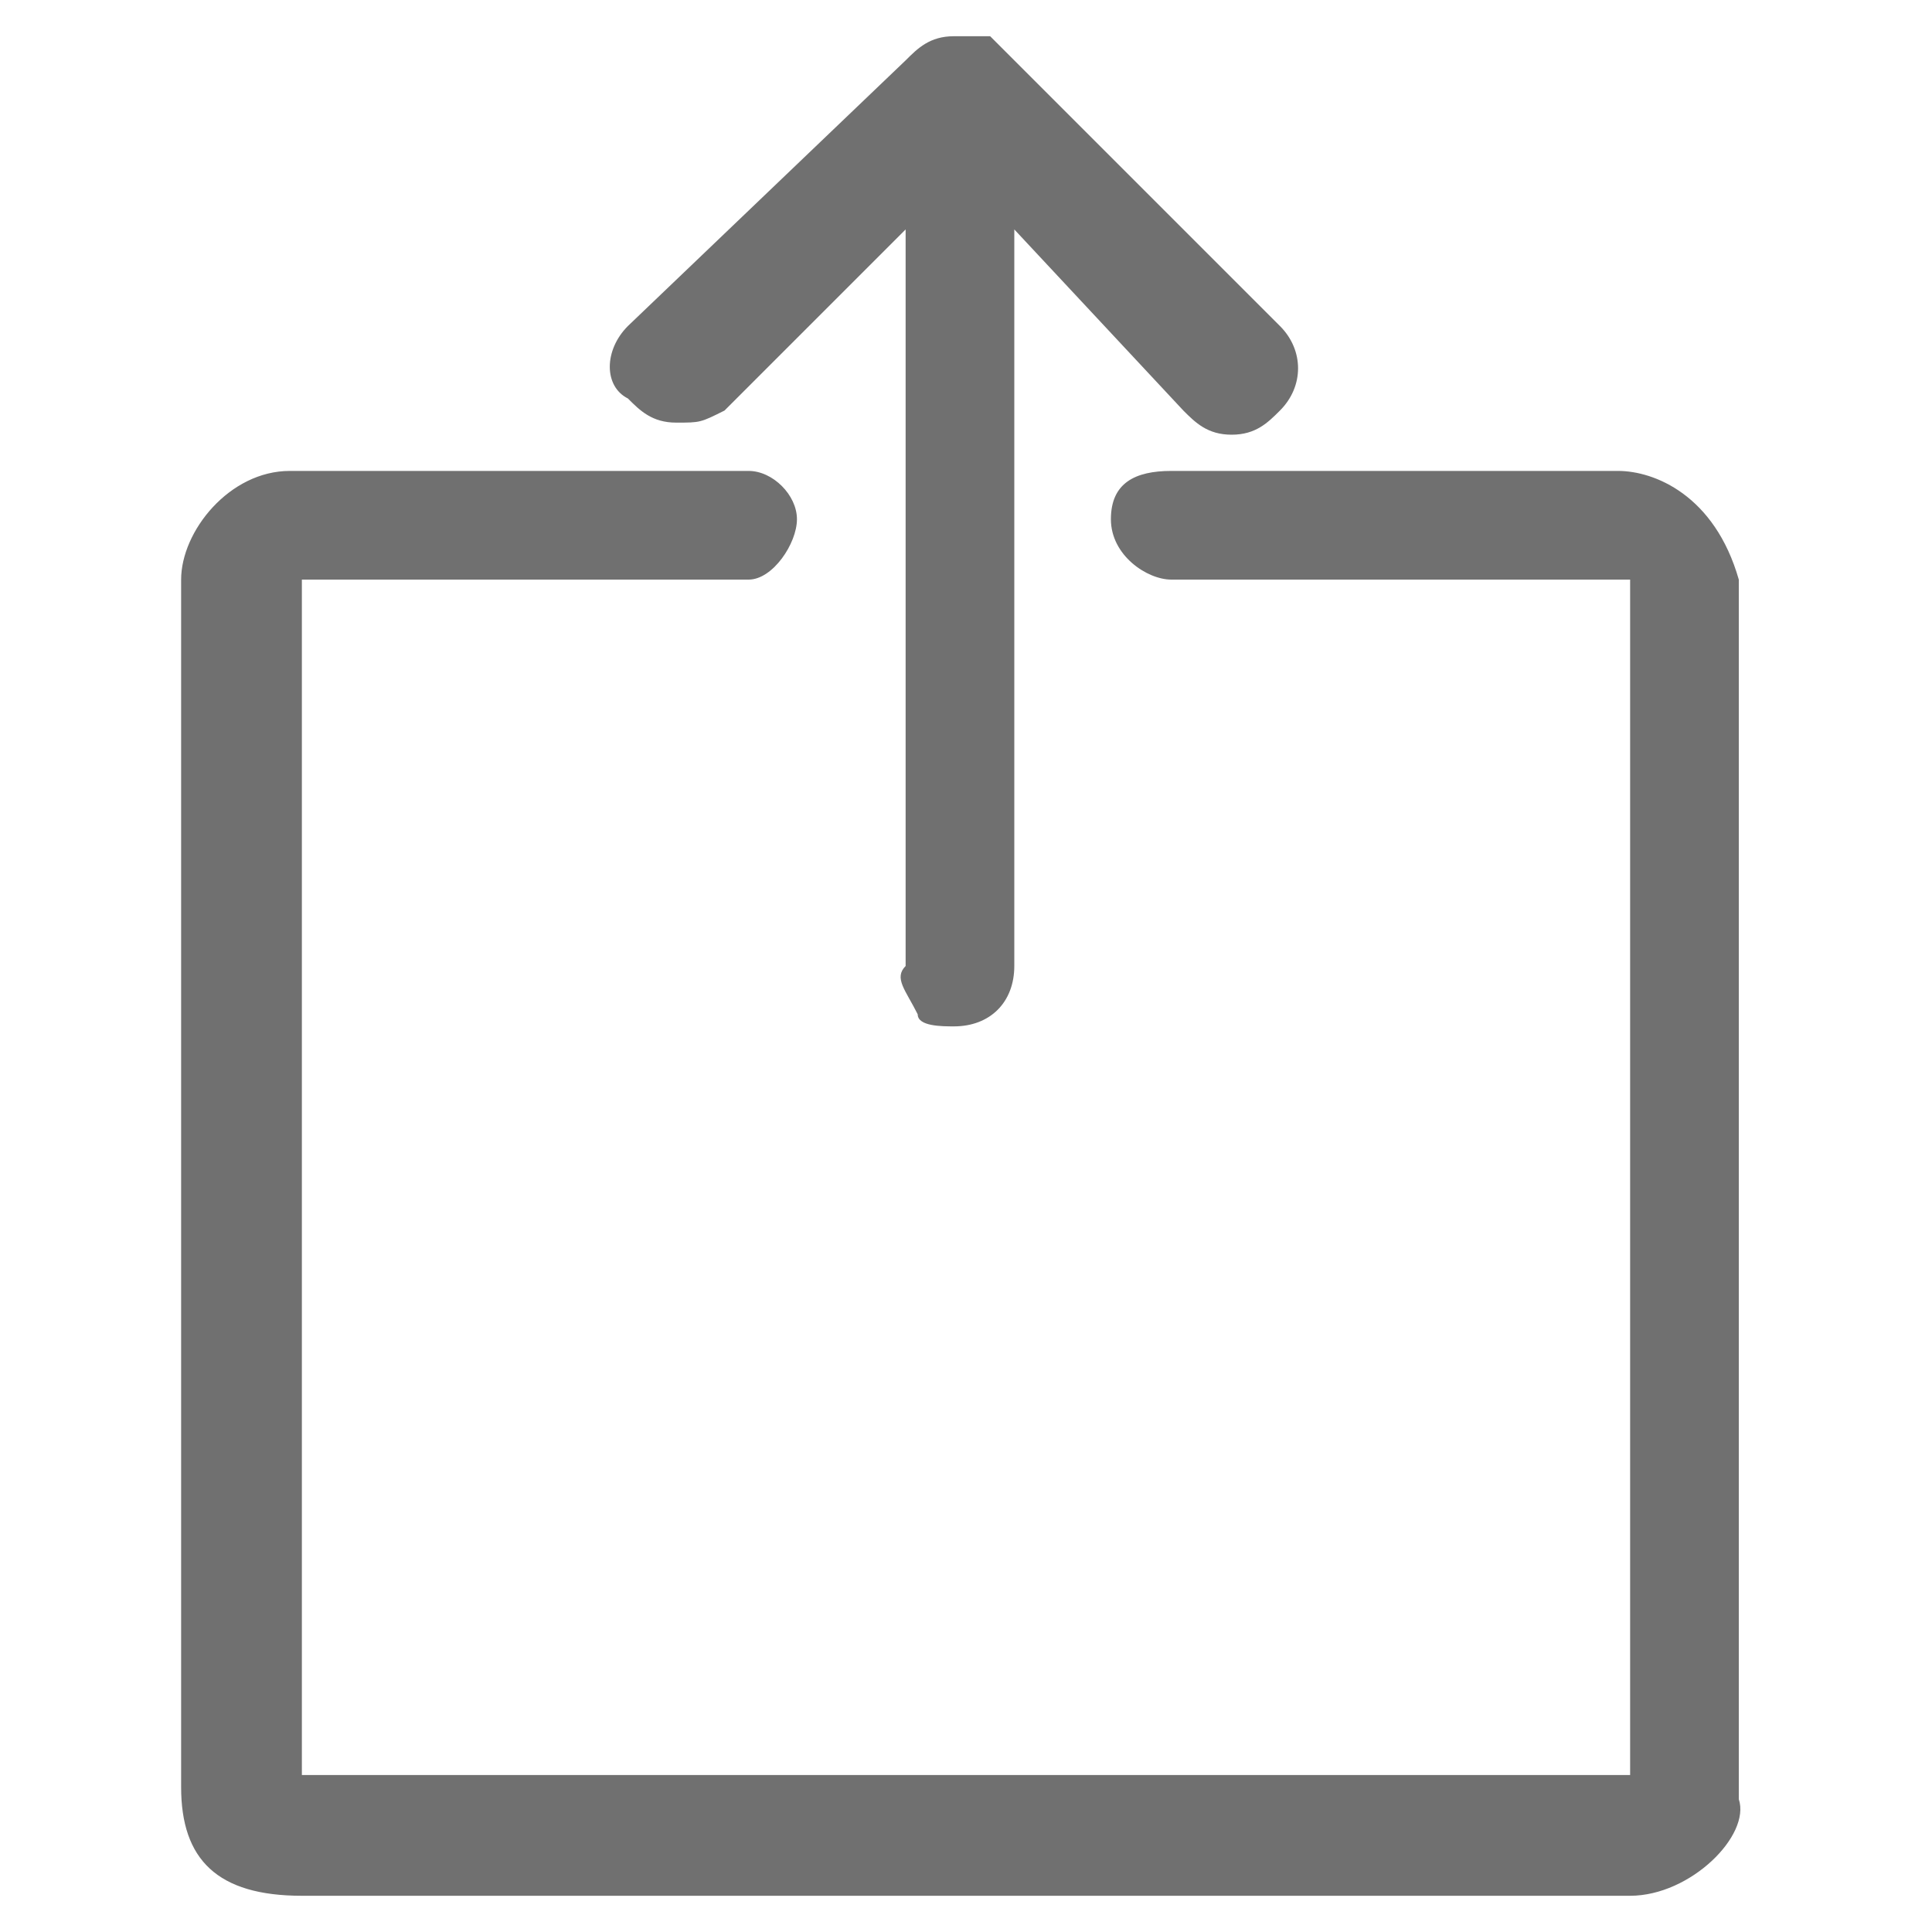 <?xml version="1.0" encoding="utf-8"?>
<!-- Generator: Adobe Illustrator 24.1.2, SVG Export Plug-In . SVG Version: 6.00 Build 0)  -->
<svg version="1.1" id="Capa_1" xmlns="http://www.w3.org/2000/svg" xmlns:xlink="http://www.w3.org/1999/xlink" x="0px" y="0px"
	 viewBox="0 0 16 16" style="enable-background:new 0 0 16 16;" xml:space="preserve">
<style type="text/css">
	.st0{fill:#707070;}
</style>
<path class="st0" d="M7.9,8.5c-0.1,0-0.3,0-0.3-0.1C7.5,8.2,7.4,8.1,7.5,8V1.9L6,3.4C5.8,3.5,5.8,3.5,5.6,3.5
	c-0.2,0-0.3-0.1-0.4-0.2C5,3.2,5,2.9,5.2,2.7l2.3-2.2c0.1-0.1,0.2-0.2,0.4-0.2h0.3l2.4,2.4c0.2,0.2,0.2,0.5,0,0.7
	c-0.1,0.1-0.2,0.2-0.4,0.2c-0.2,0-0.3-0.1-0.4-0.2L8.4,1.9V8C8.4,8.3,8.2,8.5,7.9,8.5z M7.9,8v0.2V8C7.9,8,7.9,8,7.9,8z"/>
<path class="st0" d="M13.5,15.7h-11c-0.7,0-1-0.3-1-0.9v-10c0-0.4,0.4-0.9,0.9-0.9h3.8c0.2,0,0.4,0.2,0.4,0.4S6.4,4.8,6.2,4.8H2.5
	v9.9c0,0,0,0,0,0h11c0,0,0,0,0,0V4.8l-3.8,0c-0.2,0-0.5-0.2-0.5-0.5s0.2-0.4,0.5-0.4h3.7c0.3,0,0.8,0.2,1,0.9l0,0.1v10
	C14.5,15.2,14,15.7,13.5,15.7z"/>
</svg>
